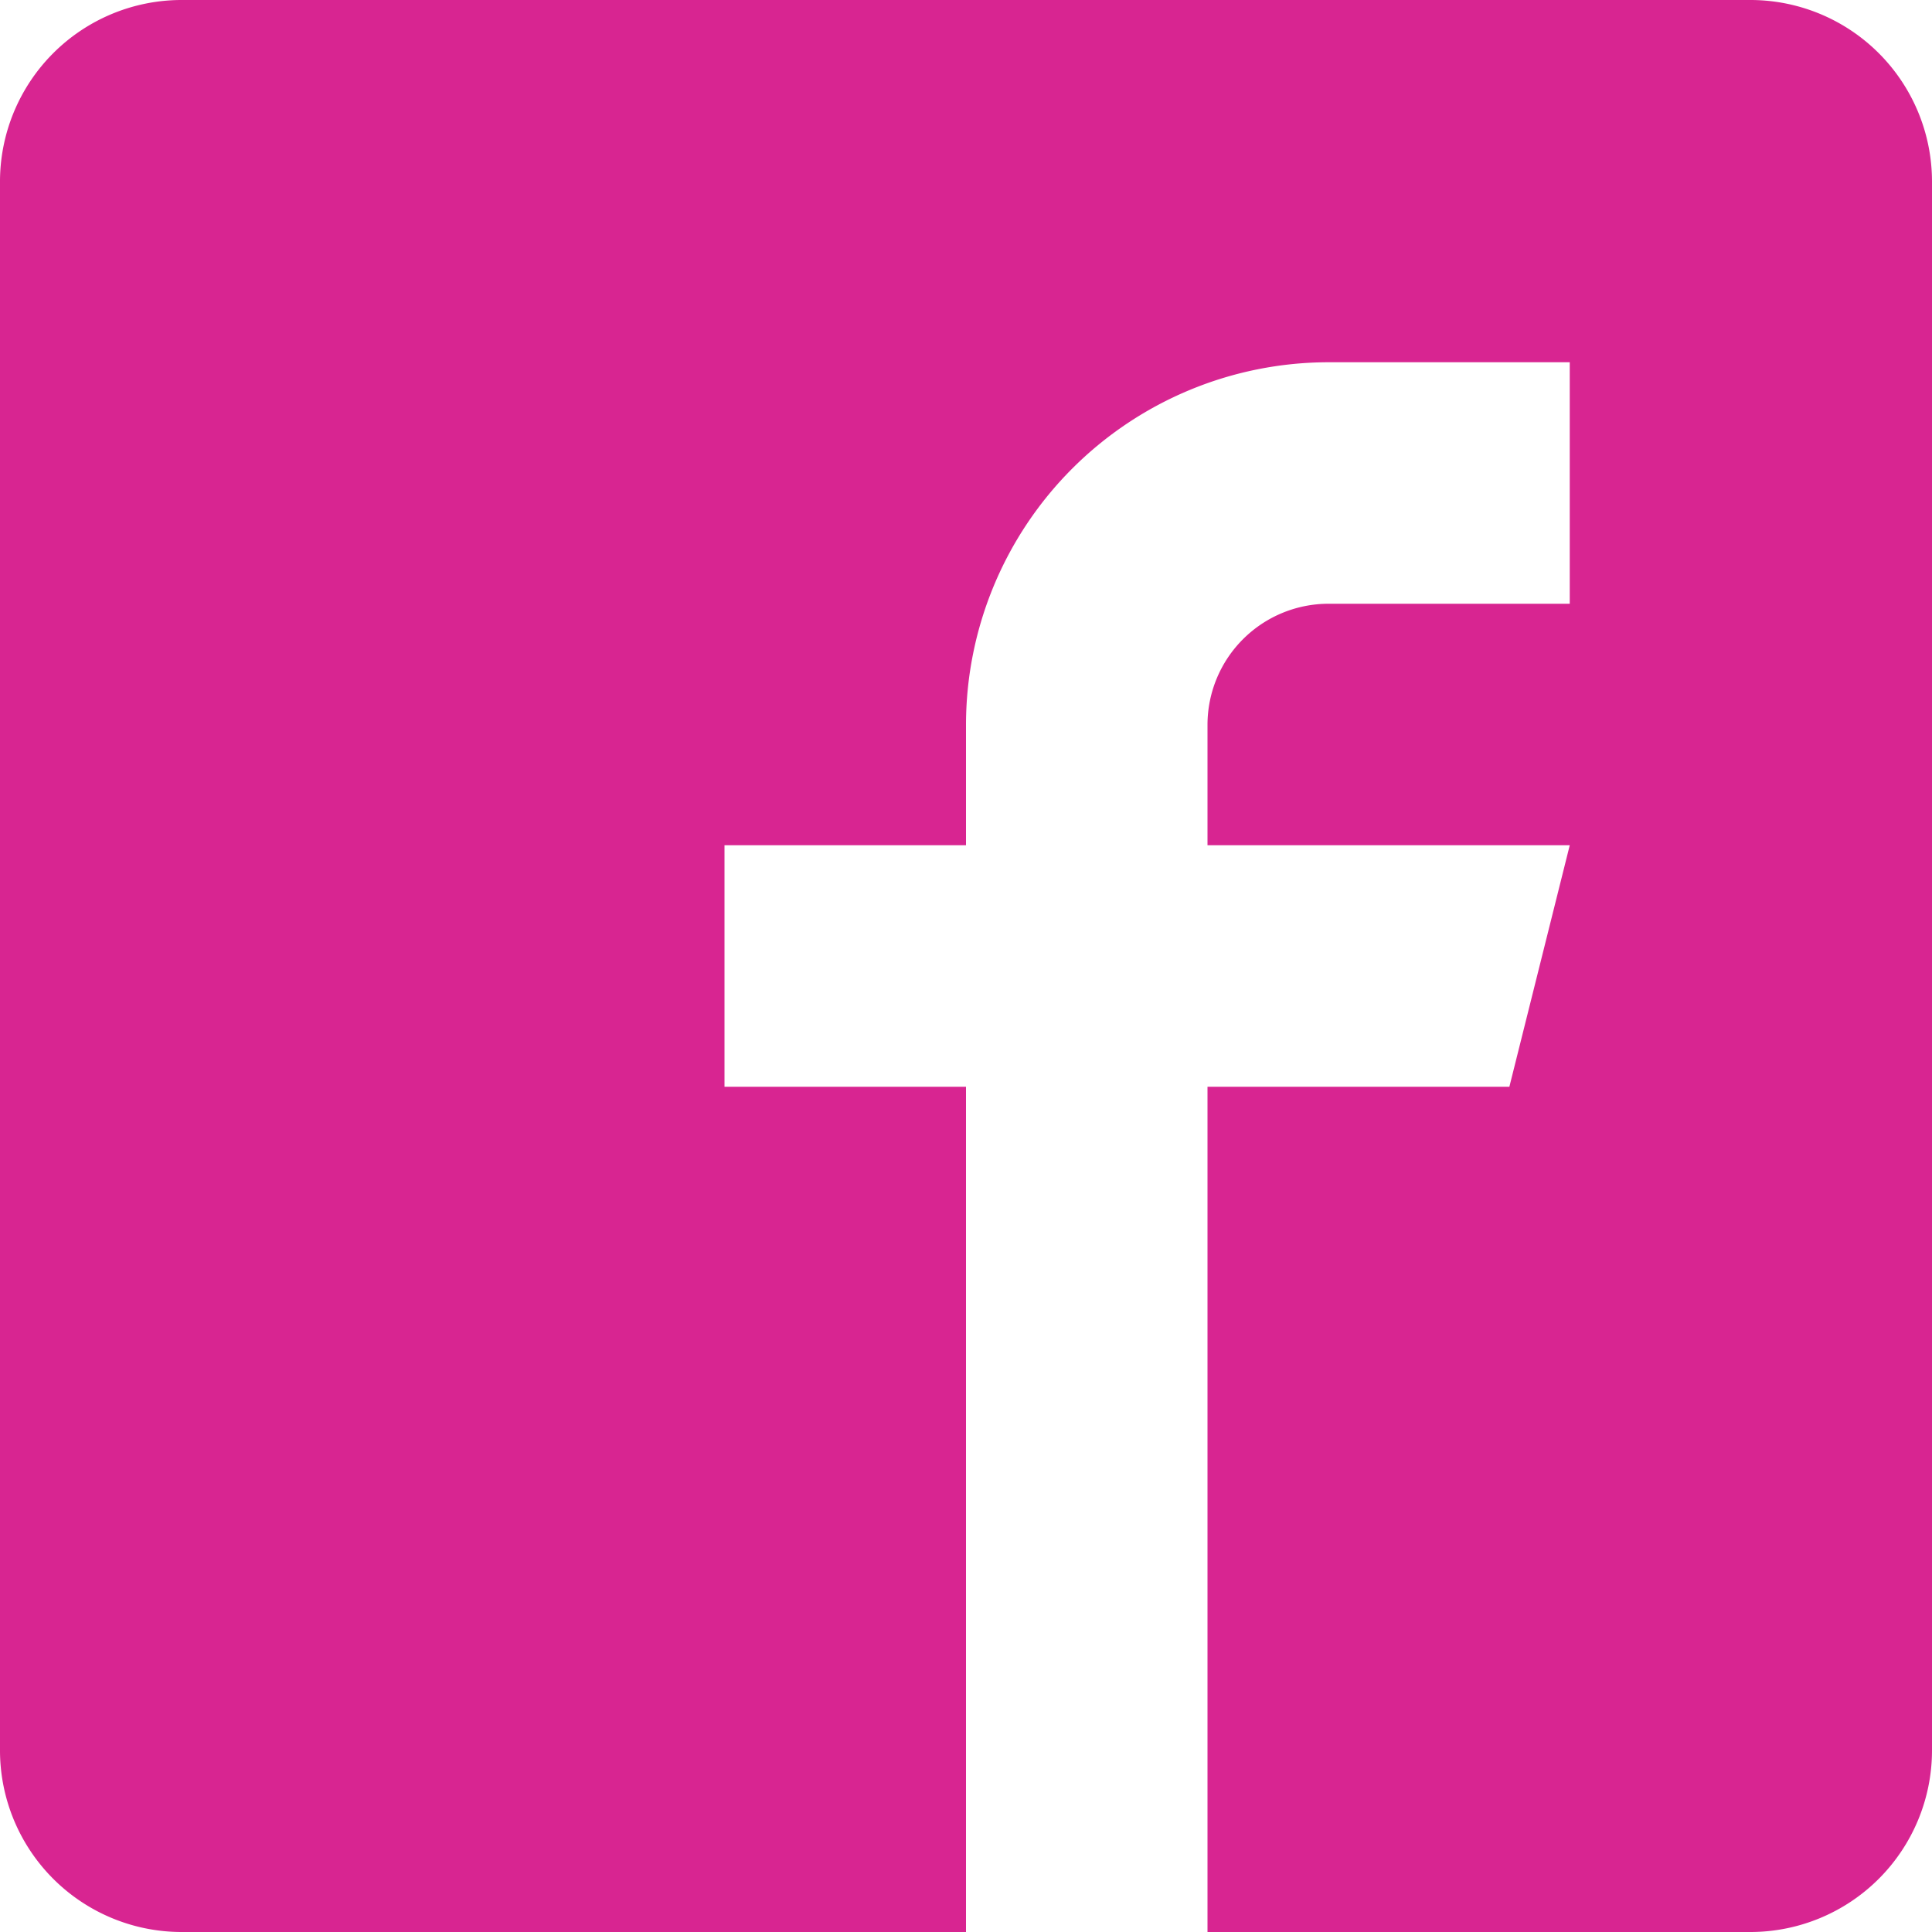 <svg xmlns="http://www.w3.org/2000/svg" width="32" height="32" viewBox="0 0 32 32">
  <path id="contdev_sm" d="M29,0H3A3.009,3.009,0,0,0,0,3V29a3.009,3.009,0,0,0,3,3H16V18H12V14h4V12a6.01,6.01,0,0,1,6-6h4v4H22a2.006,2.006,0,0,0-2,2v2h6l-1,4H20V32h9a3.009,3.009,0,0,0,3-3V3A3.009,3.009,0,0,0,29,0Z" fill="#d82591"/>
</svg>
